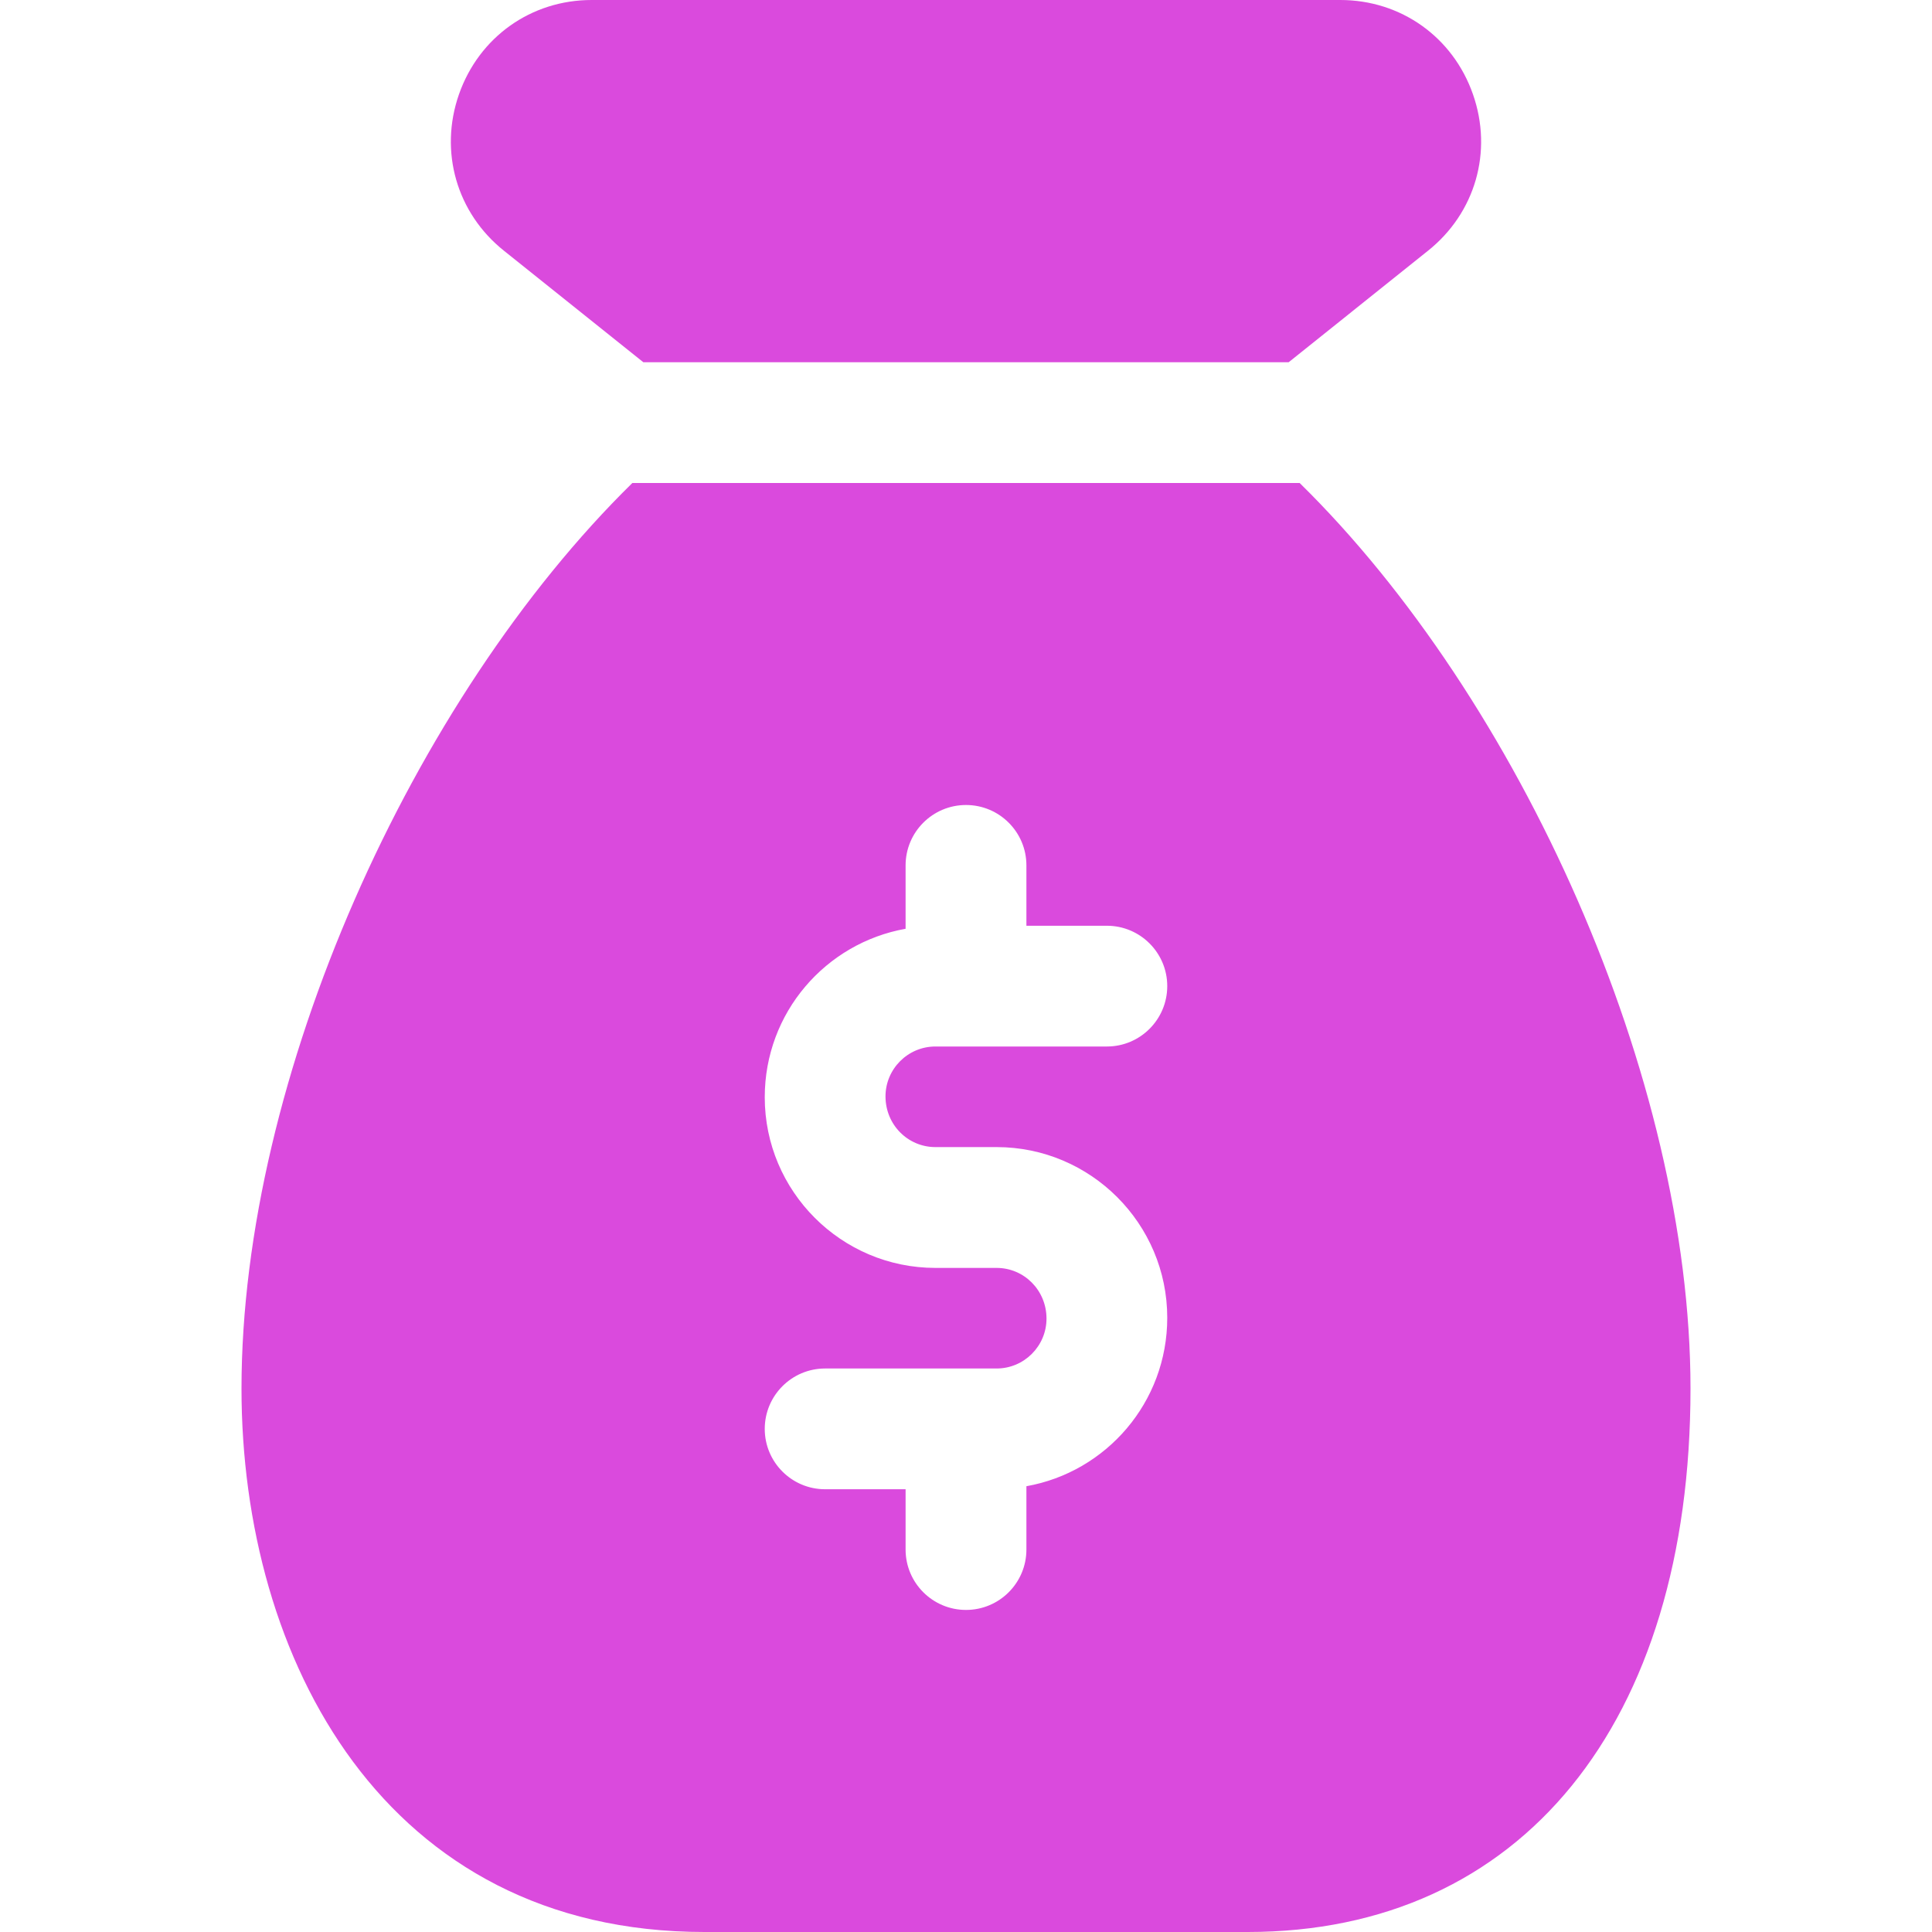 <svg width="30" height="30" viewBox="0 0 30 30" fill="none" xmlns="http://www.w3.org/2000/svg">
<g clip-path="url(#clip0_1_734)">
<path d="M9.99 5.625H20.01L22.172 3.895C22.909 3.308 23.184 2.354 22.872 1.464C22.561 0.574 21.752 0 20.812 0H9.187C8.247 0 7.439 0.575 7.127 1.464C6.816 2.353 7.091 3.308 7.826 3.894L9.99 5.625Z" fill="#DA4ADD"/>
<path d="M20.181 7.5H9.819C6.405 10.851 3.75 16.731 3.75 21.562C3.75 25.761 5.973 30 10.938 30H19.375C23.616 30 26.25 26.766 26.25 21.562C26.25 16.731 23.595 10.851 20.181 7.5ZM14.525 17.812H15.475C16.936 17.812 18.125 19.001 18.125 20.462C18.125 21.776 17.177 22.858 15.938 23.078V24.061C15.938 24.579 15.518 24.999 15 24.999C14.482 24.999 14.062 24.579 14.062 24.061V23.125H12.812C12.295 23.125 11.875 22.705 11.875 22.188C11.875 21.67 12.295 21.25 12.812 21.25H15.475C15.902 21.25 16.25 20.902 16.25 20.475C16.25 20.035 15.902 19.688 15.475 19.688H14.525C13.064 19.688 11.875 18.499 11.875 17.038C11.875 15.724 12.822 14.643 14.062 14.422V13.438C14.062 12.92 14.482 12.5 15 12.5C15.518 12.5 15.938 12.92 15.938 13.438V14.375H17.188C17.705 14.375 18.125 14.795 18.125 15.312C18.125 15.83 17.705 16.25 17.188 16.25H14.525C14.098 16.25 13.75 16.598 13.75 17.025C13.75 17.465 14.098 17.812 14.525 17.812Z" fill="#DA4ADD"/>
</g>
<defs>
<clipPath id="clip0_1_734">
<rect width="30" height="30" fill="white"/>
</clipPath>
</defs>
</svg>
